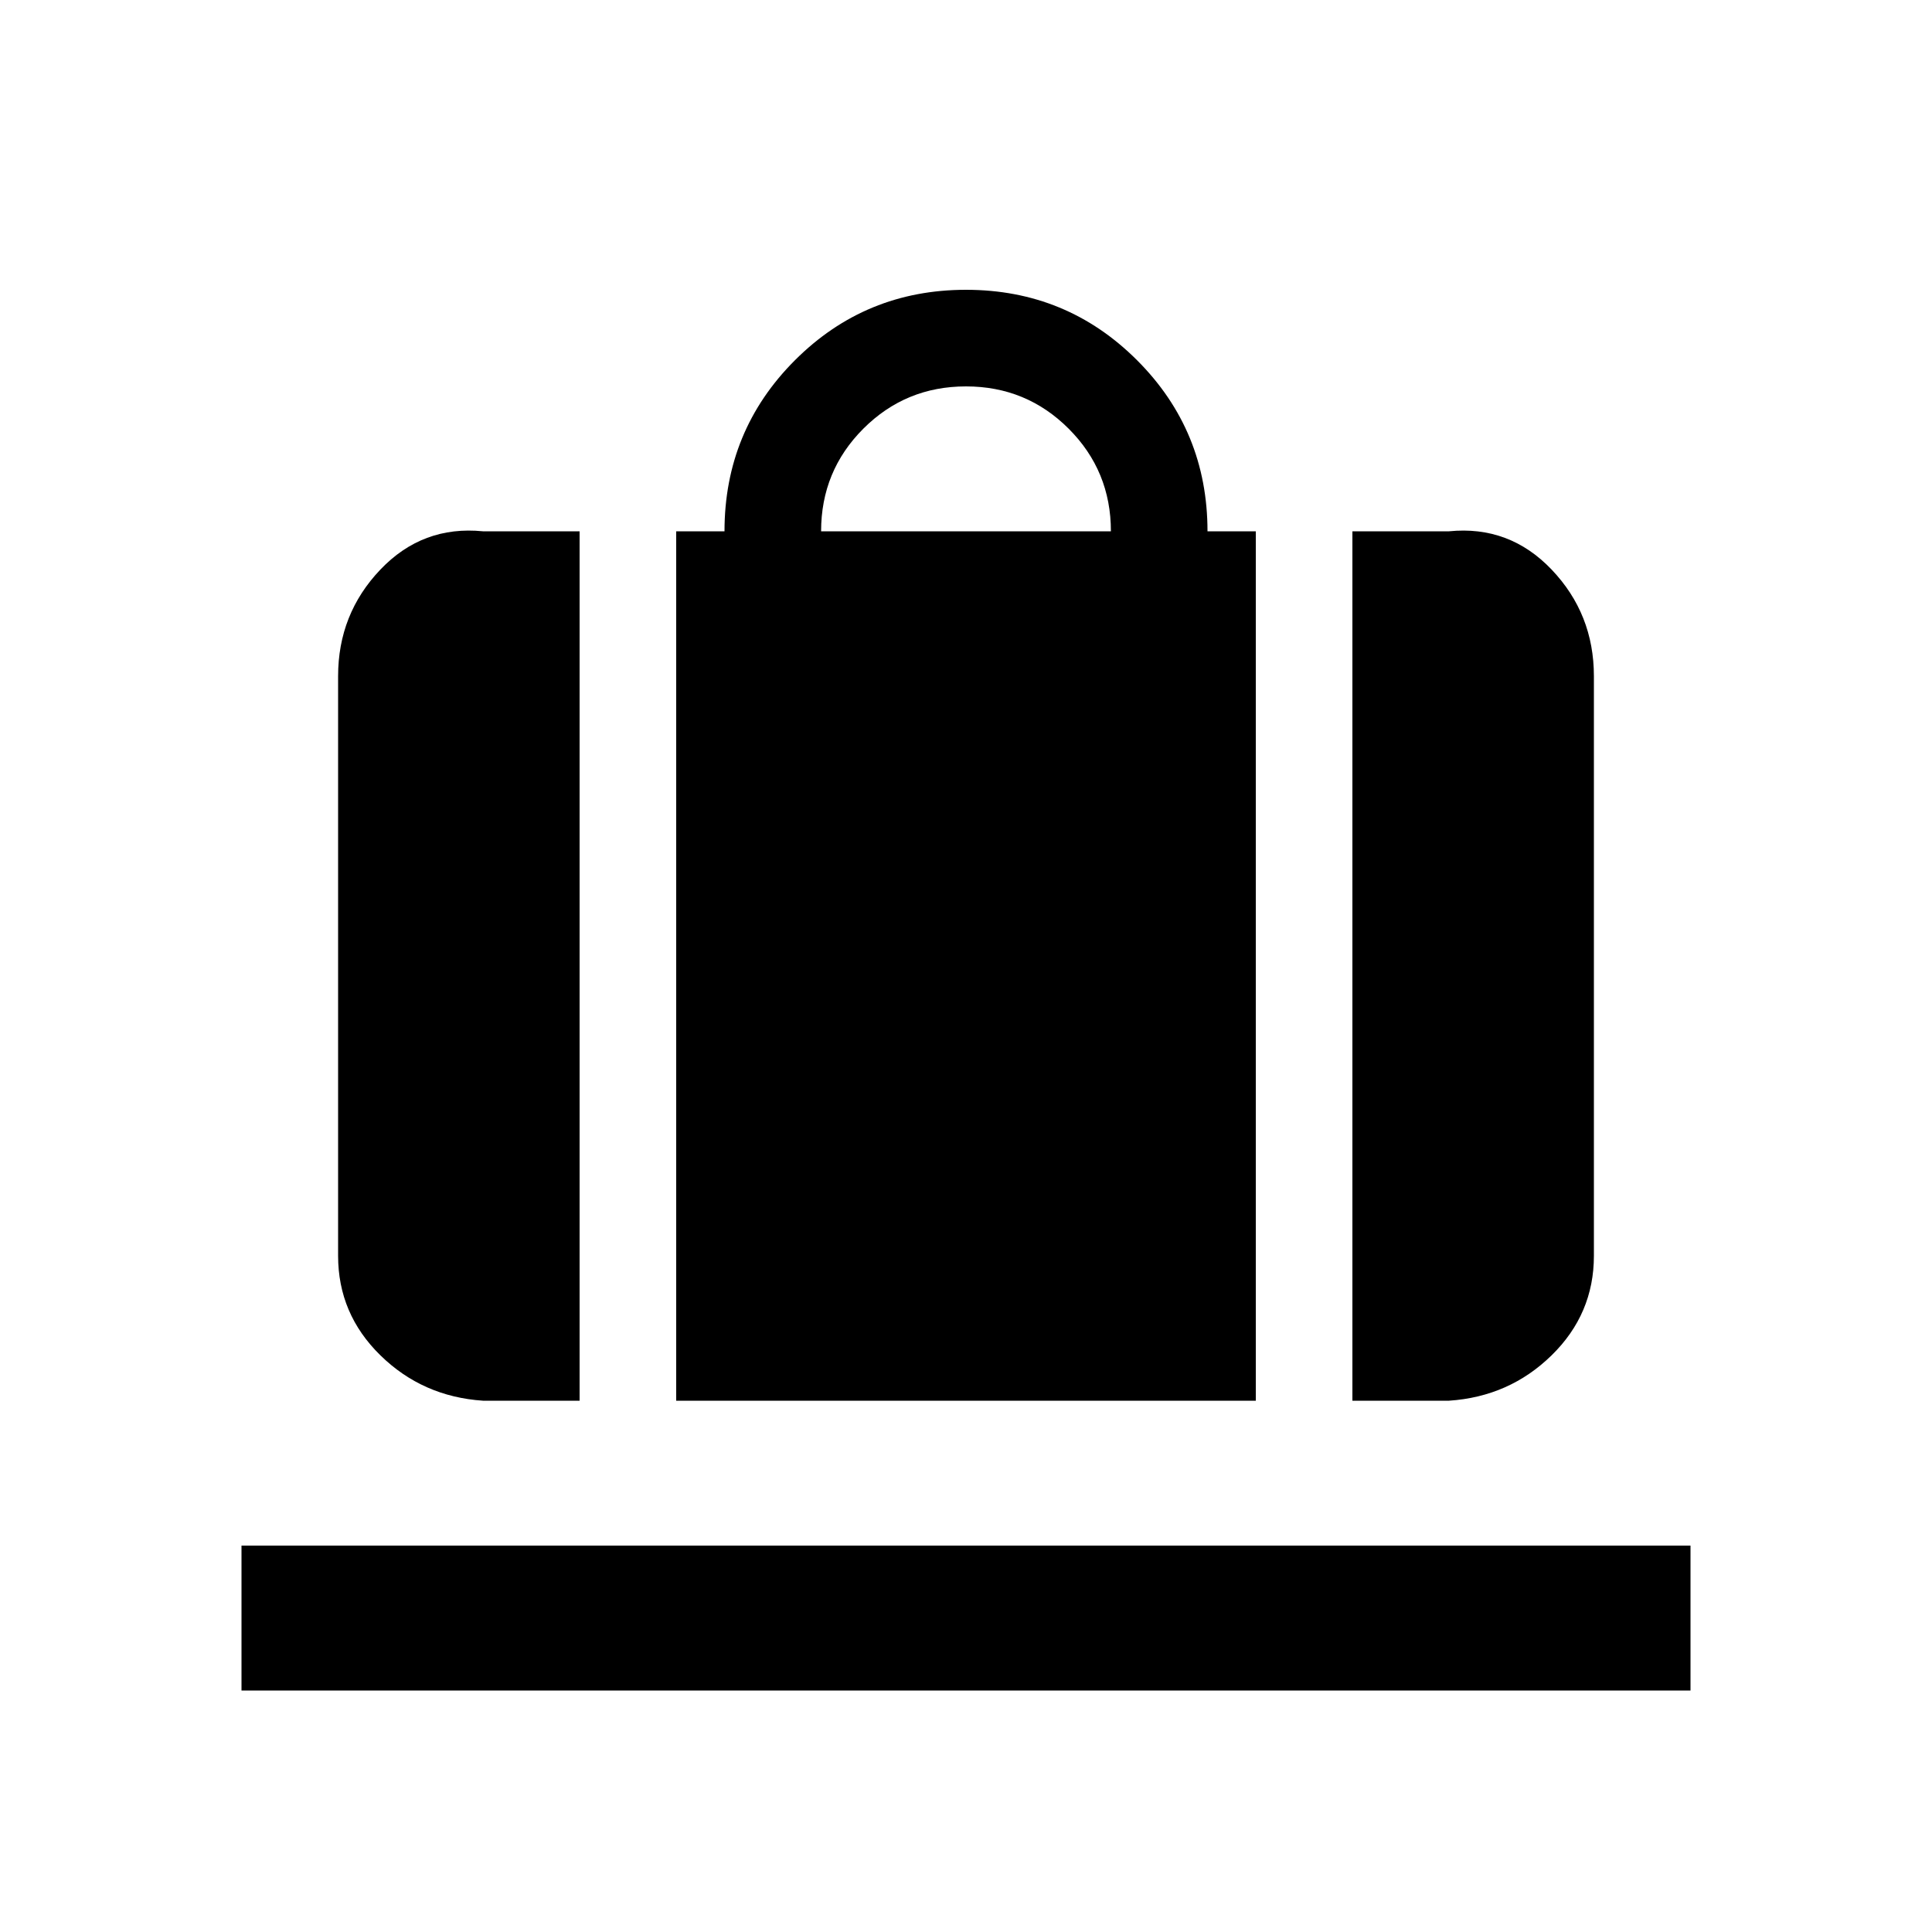 <svg xmlns="http://www.w3.org/2000/svg" height="20" viewBox="0 -960 960 960" width="20"><path d="M336-264v-432h24q0-50 35-85t85-35q50 0 85 35t35 85h24v432H336Zm72-432h144q0-30-21-51t-51-21q-30 0-51 21t-21 51Zm264 432v-432h48q30-3 51 19.031T792-624v288q0 28.875-21 49.438Q750-266 720-264h-48Zm-432 0q-30-2-51-22.562-21-20.563-21-49.438v-288q0-30.938 21-52.969Q210-699 240-696h48v432h-48ZM120-120v-72h720v72H120Z"/></svg>